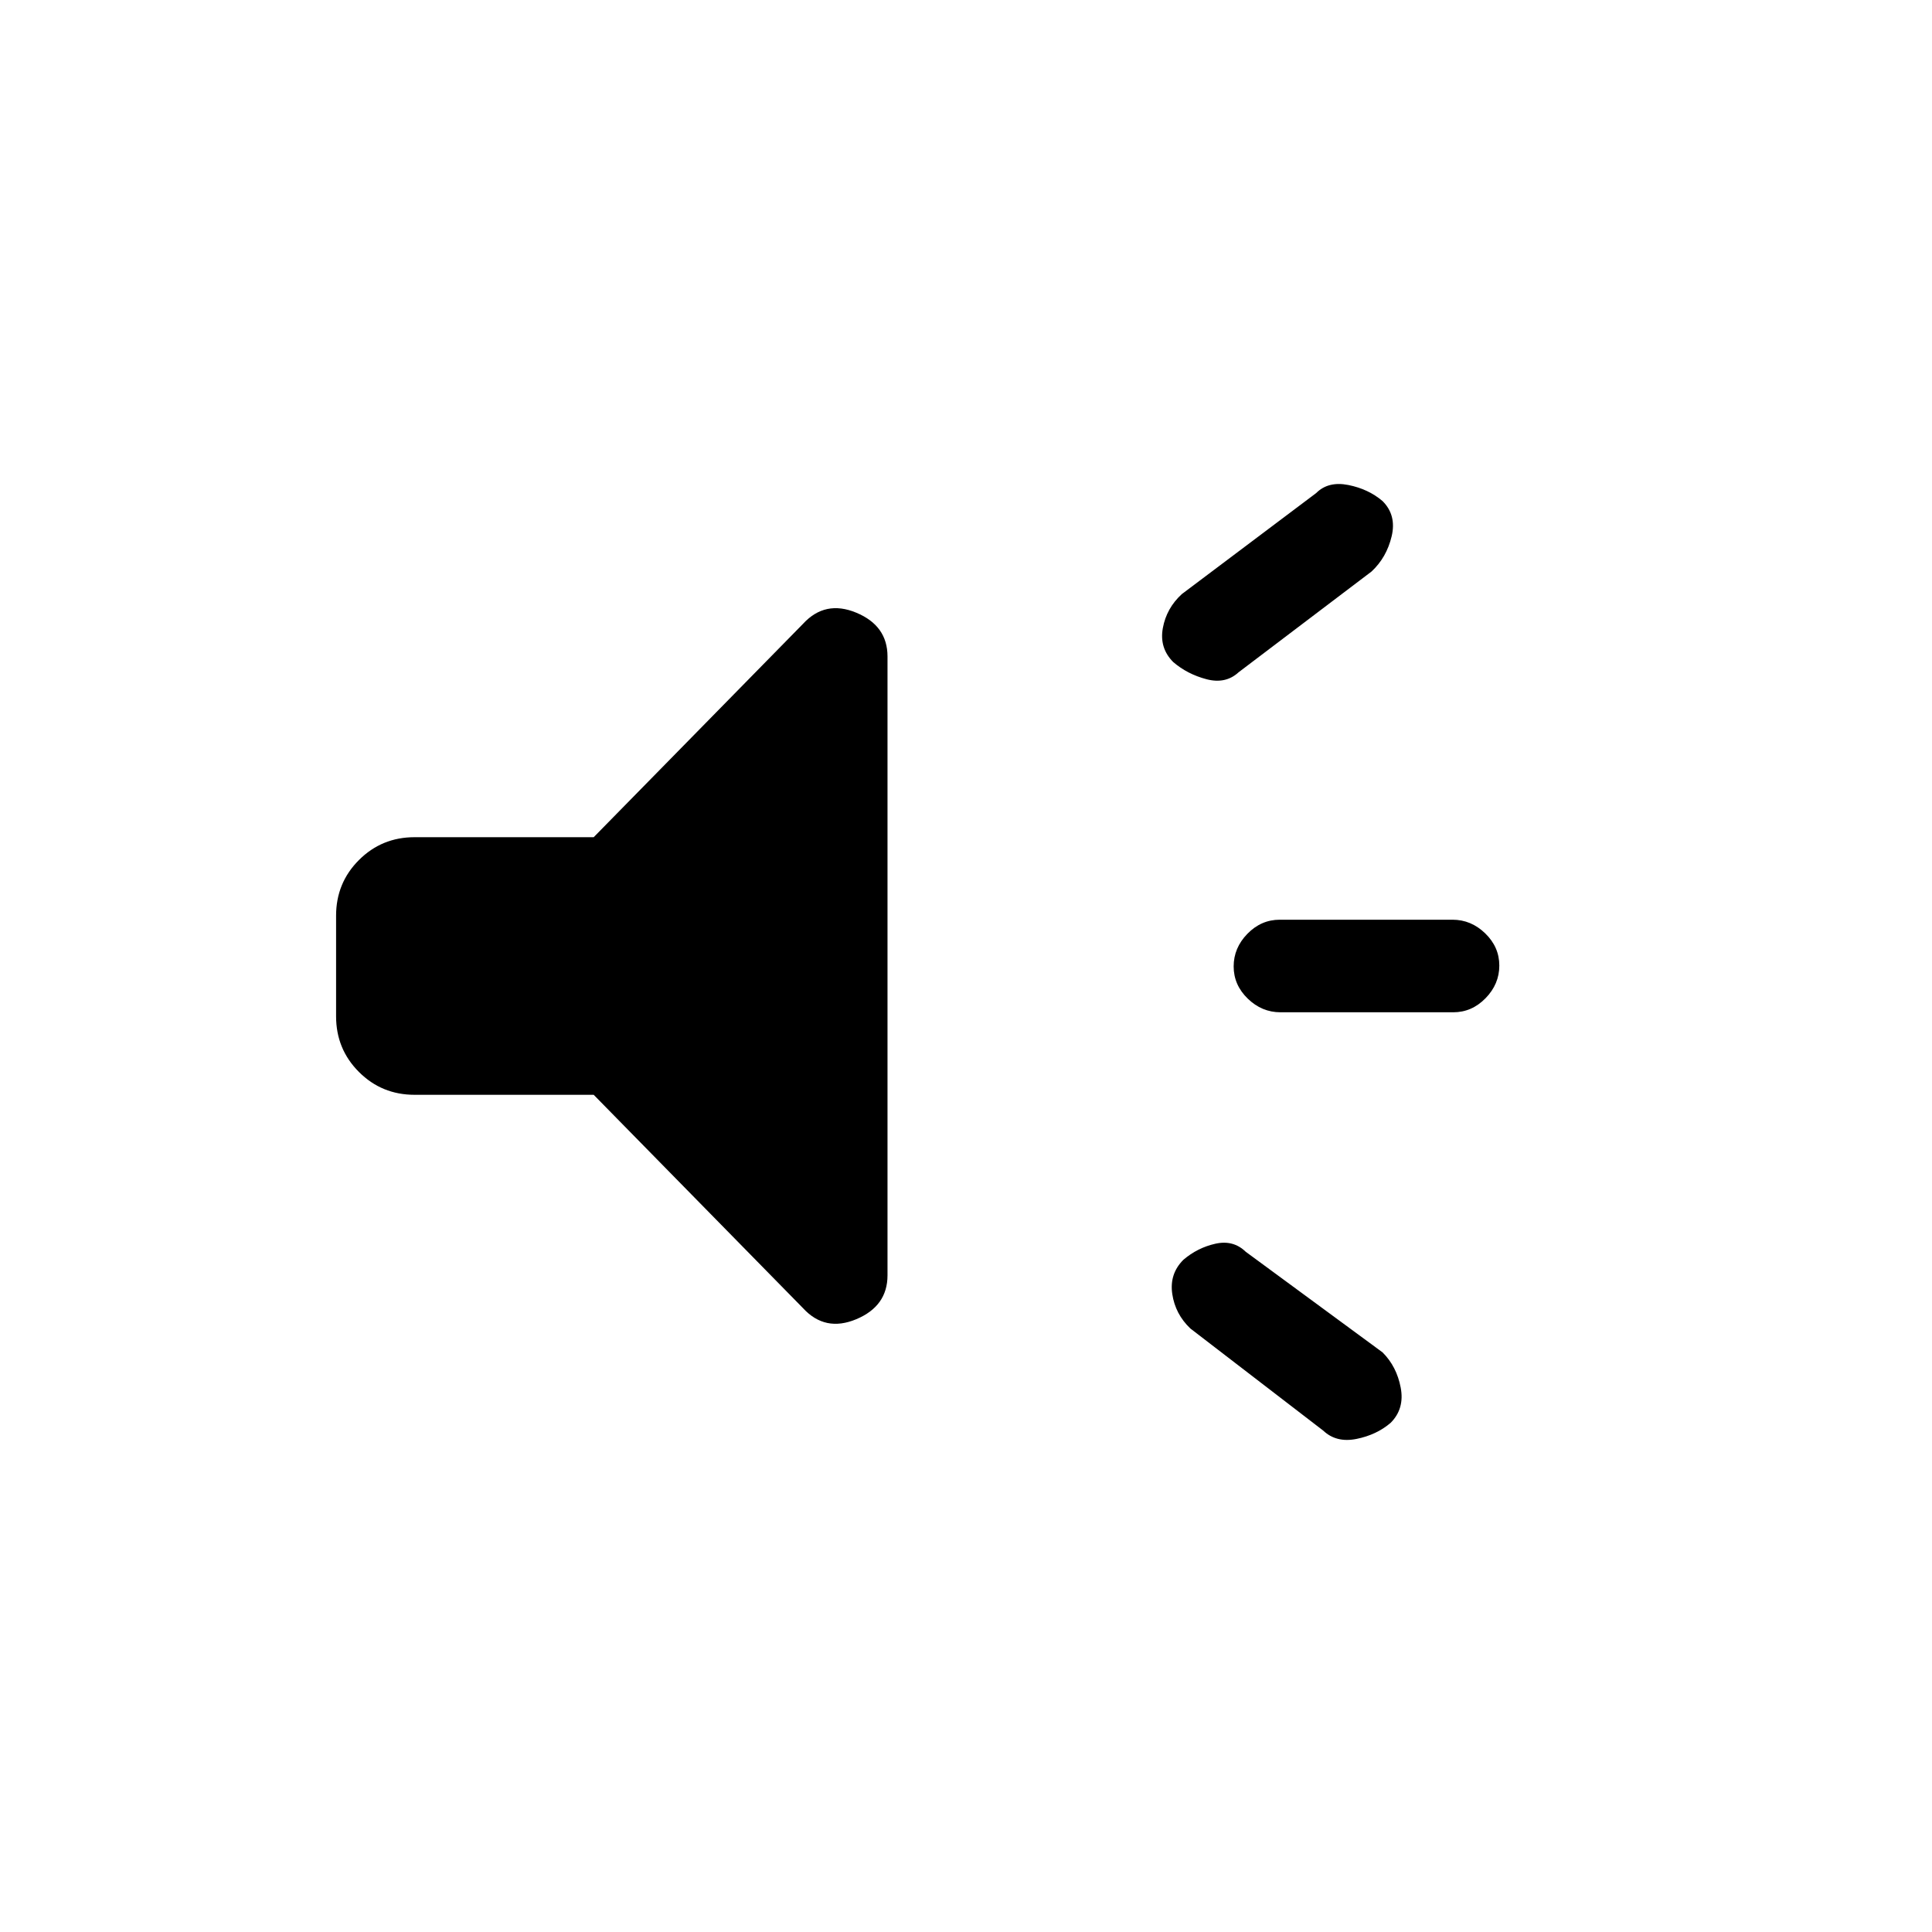 <svg xmlns="http://www.w3.org/2000/svg" height="20" viewBox="0 -960 960 960" width="20"><path d="M722.088-457h-85.825Q627-457 620-463.789q-7-6.79-7-16Q613-489 619.825-496q6.825-7 16.087-7h85.825Q731-503 738-496.211q7 6.79 7 16Q745-471 738.175-464q-6.825 7-16.087 7ZM588-334q7-6 15.913-8T619-338l68 50q7 7 9 17.5t-5 17.5q-7 6-17 8t-16.478-4.118l-66.044-50.764Q584-307 582.5-317q-1.5-10 5.5-17Zm93.522-342.029-66.044 50.058Q609-620 599.5-622.5T583-631q-7-7-5.195-16.9 1.805-9.9 9.439-16.9L654-715q6-6 16-4t17 8q7 7 4.5 17.5t-9.978 17.471ZM295-416h-89q-16.3 0-27.65-11.35Q167-438.7 167-455v-50q0-16.3 11.35-27.65Q189.7-544 206-544h89l104-106q11-12 26.5-5.548t15.5 21.757v307.486Q441-311 425.5-304.5T399-310L295-416Z"/></svg>